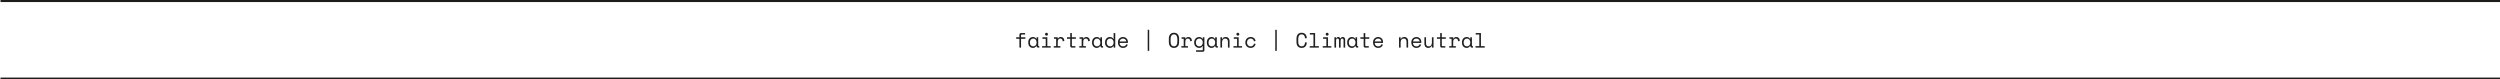 <svg width="1920" height="61" viewBox="0 0 1920 61" fill="none" xmlns="http://www.w3.org/2000/svg">
<path d="M780.46 28.641H782.908V26.625C782.908 26.262 783.02 25.963 783.244 25.729C783.479 25.494 783.778 25.377 784.14 25.377H787.276V26.529H784.588C784.3 26.529 784.156 26.689 784.156 27.009V28.641H787.468V29.793H784.156V36.577H782.908V29.793H780.46V28.641Z" fill="#202020"/>
<path d="M796.097 35.233H795.905C795.649 35.766 795.292 36.161 794.833 36.417C794.385 36.673 793.911 36.801 793.409 36.801C792.887 36.801 792.401 36.715 791.953 36.545C791.505 36.363 791.111 36.102 790.769 35.761C790.439 35.409 790.177 34.982 789.985 34.481C789.793 33.979 789.697 33.398 789.697 32.737V32.481C789.697 31.83 789.793 31.254 789.985 30.753C790.177 30.251 790.439 29.83 790.769 29.489C791.111 29.137 791.505 28.87 791.953 28.689C792.401 28.507 792.876 28.417 793.377 28.417C793.921 28.417 794.412 28.539 794.849 28.785C795.297 29.019 795.649 29.387 795.905 29.889H796.097V28.641H797.345V34.945C797.345 35.265 797.489 35.425 797.777 35.425H798.177V36.577H797.329C796.967 36.577 796.668 36.459 796.433 36.225C796.209 35.99 796.097 35.691 796.097 35.329V35.233ZM793.537 35.617C793.911 35.617 794.252 35.547 794.561 35.409C794.881 35.27 795.153 35.073 795.377 34.817C795.601 34.561 795.777 34.257 795.905 33.905C796.033 33.542 796.097 33.142 796.097 32.705V32.513C796.097 32.086 796.033 31.697 795.905 31.345C795.777 30.982 795.596 30.673 795.361 30.417C795.137 30.161 794.865 29.963 794.545 29.825C794.236 29.675 793.9 29.601 793.537 29.601C793.164 29.601 792.823 29.67 792.513 29.809C792.204 29.947 791.932 30.145 791.697 30.401C791.473 30.646 791.297 30.95 791.169 31.313C791.041 31.665 790.977 32.054 790.977 32.481V32.737C790.977 33.643 791.212 34.353 791.681 34.865C792.161 35.366 792.78 35.617 793.537 35.617Z" fill="#202020"/>
<path d="M802.598 26.273C802.598 25.963 802.705 25.702 802.918 25.489C803.142 25.265 803.409 25.153 803.718 25.153C804.028 25.153 804.289 25.265 804.502 25.489C804.726 25.702 804.838 25.963 804.838 26.273C804.838 26.582 804.726 26.849 804.502 27.073C804.289 27.286 804.028 27.393 803.718 27.393C803.409 27.393 803.142 27.286 802.918 27.073C802.705 26.849 802.598 26.582 802.598 26.273ZM800.326 35.425H803.11V29.793H800.614V28.641H804.358V35.425H806.95V36.577H800.326V35.425Z" fill="#202020"/>
<path d="M809.483 28.641H812.363V29.697H812.555C812.758 29.259 813.046 28.939 813.419 28.737C813.792 28.523 814.219 28.417 814.699 28.417C815.499 28.417 816.144 28.678 816.635 29.201C817.126 29.723 817.387 30.486 817.419 31.489L816.107 31.681C816.107 30.945 815.931 30.417 815.579 30.097C815.227 29.766 814.795 29.601 814.283 29.601C813.952 29.601 813.664 29.665 813.419 29.793C813.184 29.921 812.987 30.097 812.827 30.321C812.667 30.545 812.55 30.806 812.475 31.105C812.4 31.403 812.363 31.723 812.363 32.065V35.425H814.379V36.577H809.291V35.425H811.115V29.793H809.483V28.641Z" fill="#202020"/>
<path d="M819.456 28.641H821.952V25.377H823.2V28.641H826.272V29.793H823.2V34.945C823.2 35.265 823.344 35.425 823.632 35.425H825.888V36.577H823.184C822.821 36.577 822.523 36.459 822.288 36.225C822.064 35.99 821.952 35.691 821.952 35.329V29.793H819.456V28.641Z" fill="#202020"/>
<path d="M829.077 28.641H831.957V29.697H832.149C832.351 29.259 832.639 28.939 833.013 28.737C833.386 28.523 833.813 28.417 834.293 28.417C835.093 28.417 835.738 28.678 836.229 29.201C836.719 29.723 836.981 30.486 837.013 31.489L835.701 31.681C835.701 30.945 835.525 30.417 835.173 30.097C834.821 29.766 834.389 29.601 833.877 29.601C833.546 29.601 833.258 29.665 833.013 29.793C832.778 29.921 832.581 30.097 832.421 30.321C832.261 30.545 832.143 30.806 832.069 31.105C831.994 31.403 831.957 31.723 831.957 32.065V35.425H833.973V36.577H828.885V35.425H830.709V29.793H829.077V28.641Z" fill="#202020"/>
<path d="M845.082 35.233H844.89C844.634 35.766 844.276 36.161 843.818 36.417C843.37 36.673 842.895 36.801 842.394 36.801C841.871 36.801 841.386 36.715 840.938 36.545C840.49 36.363 840.095 36.102 839.754 35.761C839.423 35.409 839.162 34.982 838.97 34.481C838.778 33.979 838.682 33.398 838.682 32.737V32.481C838.682 31.83 838.778 31.254 838.97 30.753C839.162 30.251 839.423 29.83 839.754 29.489C840.095 29.137 840.49 28.87 840.938 28.689C841.386 28.507 841.86 28.417 842.362 28.417C842.906 28.417 843.396 28.539 843.834 28.785C844.282 29.019 844.634 29.387 844.89 29.889H845.082V28.641H846.33V34.945C846.33 35.265 846.474 35.425 846.762 35.425H847.162V36.577H846.314C845.951 36.577 845.652 36.459 845.418 36.225C845.194 35.99 845.082 35.691 845.082 35.329V35.233ZM842.522 35.617C842.895 35.617 843.236 35.547 843.546 35.409C843.866 35.27 844.138 35.073 844.362 34.817C844.586 34.561 844.762 34.257 844.89 33.905C845.018 33.542 845.082 33.142 845.082 32.705V32.513C845.082 32.086 845.018 31.697 844.89 31.345C844.762 30.982 844.58 30.673 844.346 30.417C844.122 30.161 843.85 29.963 843.53 29.825C843.22 29.675 842.884 29.601 842.522 29.601C842.148 29.601 841.807 29.67 841.498 29.809C841.188 29.947 840.916 30.145 840.682 30.401C840.458 30.646 840.282 30.95 840.154 31.313C840.026 31.665 839.962 32.054 839.962 32.481V32.737C839.962 33.643 840.196 34.353 840.666 34.865C841.146 35.366 841.764 35.617 842.522 35.617Z" fill="#202020"/>
<path d="M855.263 35.361H855.071C854.943 35.606 854.777 35.819 854.575 36.001C854.383 36.182 854.169 36.331 853.935 36.449C853.711 36.566 853.471 36.651 853.215 36.705C852.959 36.769 852.713 36.801 852.479 36.801C851.945 36.801 851.449 36.71 850.991 36.529C850.532 36.347 850.127 36.086 849.775 35.745C849.433 35.403 849.161 34.982 848.959 34.481C848.767 33.969 848.671 33.387 848.671 32.737V32.481C848.671 31.841 848.772 31.27 848.975 30.769C849.177 30.257 849.449 29.83 849.791 29.489C850.132 29.137 850.532 28.87 850.991 28.689C851.449 28.507 851.935 28.417 852.447 28.417C852.991 28.417 853.497 28.539 853.967 28.785C854.447 29.019 854.815 29.387 855.071 29.889H855.263V25.377H856.511V36.577H855.263V35.361ZM852.607 35.617C852.98 35.617 853.327 35.547 853.647 35.409C853.967 35.27 854.244 35.073 854.479 34.817C854.724 34.561 854.916 34.257 855.055 33.905C855.193 33.542 855.263 33.142 855.263 32.705V32.513C855.263 32.086 855.193 31.697 855.055 31.345C854.916 30.982 854.724 30.673 854.479 30.417C854.244 30.161 853.961 29.963 853.631 29.825C853.311 29.675 852.969 29.601 852.607 29.601C852.233 29.601 851.881 29.67 851.551 29.809C851.231 29.947 850.948 30.145 850.703 30.401C850.468 30.657 850.281 30.961 850.143 31.313C850.015 31.665 849.951 32.054 849.951 32.481V32.737C849.951 33.185 850.015 33.585 850.143 33.937C850.281 34.289 850.468 34.593 850.703 34.849C850.948 35.094 851.231 35.286 851.551 35.425C851.871 35.553 852.223 35.617 852.607 35.617Z" fill="#202020"/>
<path d="M859.827 32.993C859.859 33.782 860.105 34.417 860.563 34.897C861.022 35.377 861.662 35.617 862.483 35.617C862.857 35.617 863.182 35.574 863.459 35.489C863.737 35.403 863.971 35.286 864.163 35.137C864.366 34.987 864.526 34.817 864.643 34.625C864.771 34.422 864.873 34.209 864.947 33.985L866.131 34.305C865.907 35.041 865.491 35.643 864.883 36.113C864.286 36.571 863.475 36.801 862.451 36.801C861.886 36.801 861.363 36.705 860.883 36.513C860.414 36.31 860.009 36.027 859.667 35.665C859.326 35.302 859.059 34.87 858.867 34.369C858.675 33.867 858.579 33.313 858.579 32.705V32.321C858.579 31.766 858.675 31.249 858.867 30.769C859.07 30.289 859.347 29.878 859.699 29.537C860.051 29.185 860.462 28.913 860.931 28.721C861.411 28.518 861.929 28.417 862.483 28.417C863.134 28.417 863.694 28.539 864.163 28.785C864.643 29.019 865.033 29.313 865.331 29.665C865.641 30.017 865.865 30.401 866.003 30.817C866.153 31.233 866.227 31.617 866.227 31.969V32.993H859.827ZM862.483 29.601C862.131 29.601 861.801 29.659 861.491 29.777C861.193 29.883 860.926 30.038 860.691 30.241C860.467 30.443 860.281 30.683 860.131 30.961C859.993 31.227 859.902 31.521 859.859 31.841H864.979C864.958 31.499 864.873 31.19 864.723 30.913C864.585 30.635 864.398 30.401 864.163 30.209C863.939 30.017 863.678 29.867 863.379 29.761C863.091 29.654 862.793 29.601 862.483 29.601Z" fill="#202020"/>
<path d="M882.589 39.073H881.437V22.881H882.589V39.073Z" fill="#202020"/>
<path d="M897.671 29.729C897.671 28.278 898.018 27.153 898.711 26.353C899.404 25.553 900.37 25.153 901.607 25.153C902.844 25.153 903.81 25.553 904.503 26.353C905.196 27.153 905.543 28.278 905.543 29.729V32.225C905.543 33.718 905.196 34.854 904.503 35.633C903.81 36.411 902.844 36.801 901.607 36.801C900.37 36.801 899.404 36.411 898.711 35.633C898.018 34.854 897.671 33.718 897.671 32.225V29.729ZM901.607 35.553C902.471 35.553 903.116 35.259 903.543 34.673C903.98 34.075 904.199 33.227 904.199 32.129V29.825C904.199 28.801 903.98 27.974 903.543 27.345C903.116 26.715 902.471 26.401 901.607 26.401C900.743 26.401 900.092 26.715 899.655 27.345C899.228 27.974 899.015 28.801 899.015 29.825V32.129C899.015 33.227 899.228 34.075 899.655 34.673C900.092 35.259 900.743 35.553 901.607 35.553Z" fill="#202020"/>
<path d="M907.452 28.641H910.332V29.697H910.524C910.726 29.259 911.014 28.939 911.388 28.737C911.761 28.523 912.188 28.417 912.668 28.417C913.468 28.417 914.113 28.678 914.604 29.201C915.094 29.723 915.356 30.486 915.388 31.489L914.076 31.681C914.076 30.945 913.9 30.417 913.548 30.097C913.196 29.766 912.764 29.601 912.252 29.601C911.921 29.601 911.633 29.665 911.388 29.793C911.153 29.921 910.956 30.097 910.796 30.321C910.636 30.545 910.518 30.806 910.444 31.105C910.369 31.403 910.332 31.723 910.332 32.065V35.425H912.348V36.577H907.26V35.425H909.084V29.793H907.452V28.641Z" fill="#202020"/>
<path d="M923.729 35.361H923.537C923.281 35.841 922.929 36.203 922.481 36.449C922.043 36.683 921.563 36.801 921.041 36.801C920.507 36.801 920.006 36.71 919.537 36.529C919.067 36.347 918.651 36.086 918.289 35.745C917.937 35.403 917.654 34.982 917.441 34.481C917.238 33.969 917.137 33.387 917.137 32.737V32.481C917.137 31.841 917.243 31.27 917.457 30.769C917.67 30.257 917.953 29.83 918.305 29.489C918.657 29.137 919.067 28.87 919.537 28.689C920.006 28.507 920.497 28.417 921.009 28.417C921.585 28.417 922.086 28.545 922.513 28.801C922.95 29.046 923.291 29.409 923.537 29.889H923.729V28.641H924.977V38.529C924.977 38.891 924.859 39.19 924.625 39.425C924.401 39.659 924.107 39.777 923.745 39.777H918.577V38.625H923.297C923.585 38.625 923.729 38.465 923.729 38.145V35.361ZM921.073 35.617C921.446 35.617 921.793 35.547 922.113 35.409C922.433 35.27 922.71 35.073 922.945 34.817C923.19 34.561 923.382 34.257 923.521 33.905C923.659 33.542 923.729 33.142 923.729 32.705V32.513C923.729 32.086 923.659 31.697 923.521 31.345C923.382 30.982 923.19 30.673 922.945 30.417C922.71 30.161 922.427 29.963 922.097 29.825C921.777 29.675 921.435 29.601 921.073 29.601C920.699 29.601 920.347 29.67 920.017 29.809C919.697 29.947 919.414 30.145 919.169 30.401C918.934 30.657 918.747 30.961 918.609 31.313C918.481 31.665 918.417 32.054 918.417 32.481V32.737C918.417 33.185 918.481 33.585 918.609 33.937C918.747 34.289 918.934 34.593 919.169 34.849C919.414 35.094 919.697 35.286 920.017 35.425C920.337 35.553 920.689 35.617 921.073 35.617Z" fill="#202020"/>
<path d="M933.254 35.233H933.062C932.806 35.766 932.448 36.161 931.99 36.417C931.542 36.673 931.067 36.801 930.566 36.801C930.043 36.801 929.558 36.715 929.11 36.545C928.662 36.363 928.267 36.102 927.926 35.761C927.595 35.409 927.334 34.982 927.142 34.481C926.95 33.979 926.854 33.398 926.854 32.737V32.481C926.854 31.83 926.95 31.254 927.142 30.753C927.334 30.251 927.595 29.83 927.926 29.489C928.267 29.137 928.662 28.87 929.11 28.689C929.558 28.507 930.032 28.417 930.534 28.417C931.078 28.417 931.568 28.539 932.006 28.785C932.454 29.019 932.806 29.387 933.062 29.889H933.254V28.641H934.502V34.945C934.502 35.265 934.646 35.425 934.934 35.425H935.334V36.577H934.486C934.123 36.577 933.824 36.459 933.59 36.225C933.366 35.99 933.254 35.691 933.254 35.329V35.233ZM930.694 35.617C931.067 35.617 931.408 35.547 931.718 35.409C932.038 35.27 932.31 35.073 932.534 34.817C932.758 34.561 932.934 34.257 933.062 33.905C933.19 33.542 933.254 33.142 933.254 32.705V32.513C933.254 32.086 933.19 31.697 933.062 31.345C932.934 30.982 932.752 30.673 932.518 30.417C932.294 30.161 932.022 29.963 931.702 29.825C931.392 29.675 931.056 29.601 930.694 29.601C930.32 29.601 929.979 29.67 929.67 29.809C929.36 29.947 929.088 30.145 928.854 30.401C928.63 30.646 928.454 30.95 928.326 31.313C928.198 31.665 928.134 32.054 928.134 32.481V32.737C928.134 33.643 928.368 34.353 928.838 34.865C929.318 35.366 929.936 35.617 930.694 35.617Z" fill="#202020"/>
<path d="M938.538 36.577H937.29V28.641H938.538V29.985H938.73C939.221 28.939 940.074 28.417 941.29 28.417C942.208 28.417 942.938 28.705 943.482 29.281C944.026 29.846 944.298 30.699 944.298 31.841V36.577H943.05V32.097C943.05 31.265 942.864 30.641 942.49 30.225C942.117 29.809 941.61 29.601 940.97 29.601C940.213 29.601 939.616 29.862 939.178 30.385C938.752 30.897 938.538 31.585 938.538 32.449V36.577Z" fill="#202020"/>
<path d="M949.551 26.273C949.551 25.963 949.658 25.702 949.871 25.489C950.095 25.265 950.362 25.153 950.671 25.153C950.981 25.153 951.242 25.265 951.455 25.489C951.679 25.702 951.791 25.963 951.791 26.273C951.791 26.582 951.679 26.849 951.455 27.073C951.242 27.286 950.981 27.393 950.671 27.393C950.362 27.393 950.095 27.286 949.871 27.073C949.658 26.849 949.551 26.582 949.551 26.273ZM947.279 35.425H950.063V29.793H947.567V28.641H951.311V35.425H953.903V36.577H947.279V35.425Z" fill="#202020"/>
<path d="M964.308 33.761C964.223 34.198 964.074 34.603 963.86 34.977C963.658 35.35 963.396 35.675 963.076 35.953C962.756 36.219 962.383 36.427 961.956 36.577C961.53 36.726 961.055 36.801 960.532 36.801C959.978 36.801 959.45 36.71 958.948 36.529C958.458 36.347 958.026 36.086 957.652 35.745C957.279 35.393 956.98 34.966 956.756 34.465C956.543 33.963 956.436 33.387 956.436 32.737V32.545C956.436 31.905 956.543 31.329 956.756 30.817C956.98 30.305 957.279 29.873 957.652 29.521C958.026 29.169 958.458 28.897 958.948 28.705C959.45 28.513 959.978 28.417 960.532 28.417C961.034 28.417 961.498 28.491 961.924 28.641C962.351 28.79 962.724 29.003 963.044 29.281C963.375 29.547 963.642 29.867 963.844 30.241C964.058 30.614 964.202 31.019 964.276 31.457L963.028 31.745C962.996 31.467 962.916 31.201 962.788 30.945C962.671 30.678 962.506 30.449 962.292 30.257C962.09 30.054 961.839 29.894 961.54 29.777C961.242 29.659 960.895 29.601 960.5 29.601C960.116 29.601 959.754 29.675 959.412 29.825C959.082 29.963 958.788 30.166 958.532 30.433C958.276 30.689 958.074 30.998 957.924 31.361C957.786 31.723 957.716 32.118 957.716 32.545V32.737C957.716 33.185 957.786 33.59 957.924 33.953C958.074 34.305 958.276 34.603 958.532 34.849C958.788 35.094 959.087 35.286 959.428 35.425C959.77 35.553 960.138 35.617 960.532 35.617C960.927 35.617 961.268 35.558 961.556 35.441C961.855 35.313 962.106 35.153 962.308 34.961C962.522 34.758 962.687 34.529 962.804 34.273C962.932 34.017 963.018 33.75 963.06 33.473L964.308 33.761Z" fill="#202020"/>
<path d="M980.558 39.073H979.406V22.881H980.558V39.073Z" fill="#202020"/>
<path d="M999.64 35.553C1000.1 35.553 1000.49 35.478 1000.81 35.329C1001.14 35.169 1001.41 34.961 1001.61 34.705C1001.82 34.438 1001.98 34.139 1002.07 33.809C1002.18 33.467 1002.23 33.11 1002.23 32.737V32.545H1003.58V32.737C1003.58 33.302 1003.49 33.835 1003.32 34.337C1003.15 34.827 1002.9 35.259 1002.57 35.633C1002.24 35.995 1001.83 36.283 1001.34 36.497C1000.85 36.699 1000.28 36.801 999.64 36.801C998.402 36.801 997.437 36.411 996.744 35.633C996.05 34.854 995.704 33.718 995.704 32.225V29.729C995.704 28.278 996.05 27.153 996.744 26.353C997.437 25.553 998.402 25.153 999.64 25.153C1000.28 25.153 1000.85 25.259 1001.34 25.473C1001.83 25.675 1002.24 25.963 1002.57 26.337C1002.9 26.699 1003.15 27.131 1003.32 27.633C1003.49 28.123 1003.58 28.651 1003.58 29.217V29.409H1002.23V29.217C1002.22 28.854 1002.16 28.502 1002.06 28.161C1001.96 27.819 1001.81 27.521 1001.59 27.265C1001.39 26.998 1001.13 26.79 1000.81 26.641C1000.49 26.481 1000.1 26.401 999.64 26.401C998.776 26.401 998.125 26.715 997.688 27.345C997.261 27.974 997.048 28.801 997.048 29.825V32.129C997.048 33.227 997.261 34.075 997.688 34.673C998.125 35.259 998.776 35.553 999.64 35.553Z" fill="#202020"/>
<path d="M1005.87 35.425H1008.75V26.529H1005.96V25.377H1010V35.425H1012.88V36.577H1005.87V35.425Z" fill="#202020"/>
<path d="M1018.13 26.273C1018.13 25.963 1018.24 25.702 1018.45 25.489C1018.67 25.265 1018.94 25.153 1019.25 25.153C1019.56 25.153 1019.82 25.265 1020.03 25.489C1020.26 25.702 1020.37 25.963 1020.37 26.273C1020.37 26.582 1020.26 26.849 1020.03 27.073C1019.82 27.286 1019.56 27.393 1019.25 27.393C1018.94 27.393 1018.67 27.286 1018.45 27.073C1018.24 26.849 1018.13 26.582 1018.13 26.273ZM1015.86 35.425H1018.64V29.793H1016.15V28.641H1019.89V35.425H1022.48V36.577H1015.86V35.425Z" fill="#202020"/>
<path d="M1033.09 36.577H1031.85V30.881C1031.85 30.507 1031.76 30.203 1031.59 29.969C1031.42 29.723 1031.15 29.601 1030.77 29.601C1030.42 29.601 1030.13 29.734 1029.91 30.001C1029.7 30.257 1029.59 30.657 1029.59 31.201V36.577H1028.34V30.817C1028.34 30.465 1028.25 30.177 1028.05 29.953C1027.86 29.718 1027.61 29.601 1027.29 29.601C1026.9 29.601 1026.6 29.739 1026.39 30.017C1026.19 30.294 1026.09 30.657 1026.09 31.105V36.577H1024.84V28.641H1026.09V29.505H1026.28C1026.42 29.131 1026.62 28.859 1026.89 28.689C1027.15 28.507 1027.47 28.417 1027.83 28.417C1028.21 28.417 1028.53 28.518 1028.77 28.721C1029.03 28.923 1029.21 29.185 1029.3 29.505H1029.49C1029.86 28.779 1030.43 28.417 1031.22 28.417C1031.82 28.417 1032.28 28.609 1032.6 28.993C1032.93 29.366 1033.09 29.857 1033.09 30.465V36.577Z" fill="#202020"/>
<path d="M1041.02 35.233H1040.83C1040.57 35.766 1040.21 36.161 1039.76 36.417C1039.31 36.673 1038.83 36.801 1038.33 36.801C1037.81 36.801 1037.32 36.715 1036.88 36.545C1036.43 36.363 1036.03 36.102 1035.69 35.761C1035.36 35.409 1035.1 34.982 1034.91 34.481C1034.72 33.979 1034.62 33.398 1034.62 32.737V32.481C1034.62 31.83 1034.72 31.254 1034.91 30.753C1035.1 30.251 1035.36 29.83 1035.69 29.489C1036.03 29.137 1036.43 28.87 1036.88 28.689C1037.32 28.507 1037.8 28.417 1038.3 28.417C1038.84 28.417 1039.33 28.539 1039.77 28.785C1040.22 29.019 1040.57 29.387 1040.83 29.889H1041.02V28.641H1042.27V34.945C1042.27 35.265 1042.41 35.425 1042.7 35.425H1043.1V36.577H1042.25C1041.89 36.577 1041.59 36.459 1041.36 36.225C1041.13 35.99 1041.02 35.691 1041.02 35.329V35.233ZM1038.46 35.617C1038.83 35.617 1039.17 35.547 1039.48 35.409C1039.8 35.27 1040.08 35.073 1040.3 34.817C1040.52 34.561 1040.7 34.257 1040.83 33.905C1040.96 33.542 1041.02 33.142 1041.02 32.705V32.513C1041.02 32.086 1040.96 31.697 1040.83 31.345C1040.7 30.982 1040.52 30.673 1040.28 30.417C1040.06 30.161 1039.79 29.963 1039.47 29.825C1039.16 29.675 1038.82 29.601 1038.46 29.601C1038.09 29.601 1037.74 29.67 1037.44 29.809C1037.13 29.947 1036.85 30.145 1036.62 30.401C1036.4 30.646 1036.22 30.95 1036.09 31.313C1035.96 31.665 1035.9 32.054 1035.9 32.481V32.737C1035.9 33.643 1036.13 34.353 1036.6 34.865C1037.08 35.366 1037.7 35.617 1038.46 35.617Z" fill="#202020"/>
<path d="M1044.78 28.641H1047.28V25.377H1048.53V28.641H1051.6V29.793H1048.53V34.945C1048.53 35.265 1048.67 35.425 1048.96 35.425H1051.22V36.577H1048.51C1048.15 36.577 1047.85 36.459 1047.62 36.225C1047.39 35.99 1047.28 35.691 1047.28 35.329V29.793H1044.78V28.641Z" fill="#202020"/>
<path d="M1055.76 32.993C1055.8 33.782 1056.04 34.417 1056.5 34.897C1056.96 35.377 1057.6 35.617 1058.42 35.617C1058.79 35.617 1059.12 35.574 1059.4 35.489C1059.67 35.403 1059.91 35.286 1060.1 35.137C1060.3 34.987 1060.46 34.817 1060.58 34.625C1060.71 34.422 1060.81 34.209 1060.88 33.985L1062.07 34.305C1061.84 35.041 1061.43 35.643 1060.82 36.113C1060.22 36.571 1059.41 36.801 1058.39 36.801C1057.82 36.801 1057.3 36.705 1056.82 36.513C1056.35 36.31 1055.95 36.027 1055.6 35.665C1055.26 35.302 1055 34.87 1054.8 34.369C1054.61 33.867 1054.52 33.313 1054.52 32.705V32.321C1054.52 31.766 1054.61 31.249 1054.8 30.769C1055.01 30.289 1055.28 29.878 1055.64 29.537C1055.99 29.185 1056.4 28.913 1056.87 28.721C1057.35 28.518 1057.87 28.417 1058.42 28.417C1059.07 28.417 1059.63 28.539 1060.1 28.785C1060.58 29.019 1060.97 29.313 1061.27 29.665C1061.58 30.017 1061.8 30.401 1061.94 30.817C1062.09 31.233 1062.16 31.617 1062.16 31.969V32.993H1055.76ZM1058.42 29.601C1058.07 29.601 1057.74 29.659 1057.43 29.777C1057.13 29.883 1056.86 30.038 1056.63 30.241C1056.4 30.443 1056.22 30.683 1056.07 30.961C1055.93 31.227 1055.84 31.521 1055.8 31.841H1060.92C1060.9 31.499 1060.81 31.19 1060.66 30.913C1060.52 30.635 1060.34 30.401 1060.1 30.209C1059.88 30.017 1059.62 29.867 1059.32 29.761C1059.03 29.654 1058.73 29.601 1058.42 29.601Z" fill="#202020"/>
<path d="M1075.69 36.577H1074.45V28.641H1075.69V29.985H1075.89C1076.38 28.939 1077.23 28.417 1078.45 28.417C1079.36 28.417 1080.09 28.705 1080.64 29.281C1081.18 29.846 1081.45 30.699 1081.45 31.841V36.577H1080.21V32.097C1080.21 31.265 1080.02 30.641 1079.65 30.225C1079.27 29.809 1078.77 29.601 1078.13 29.601C1077.37 29.601 1076.77 29.862 1076.33 30.385C1075.91 30.897 1075.69 31.585 1075.69 32.449V36.577Z" fill="#202020"/>
<path d="M1085.16 32.993C1085.19 33.782 1085.43 34.417 1085.89 34.897C1086.35 35.377 1086.99 35.617 1087.81 35.617C1088.18 35.617 1088.51 35.574 1088.79 35.489C1089.06 35.403 1089.3 35.286 1089.49 35.137C1089.69 34.987 1089.85 34.817 1089.97 34.625C1090.1 34.422 1090.2 34.209 1090.28 33.985L1091.46 34.305C1091.24 35.041 1090.82 35.643 1090.21 36.113C1089.61 36.571 1088.8 36.801 1087.78 36.801C1087.21 36.801 1086.69 36.705 1086.21 36.513C1085.74 36.31 1085.34 36.027 1085 35.665C1084.65 35.302 1084.39 34.87 1084.2 34.369C1084 33.867 1083.91 33.313 1083.91 32.705V32.321C1083.91 31.766 1084 31.249 1084.2 30.769C1084.4 30.289 1084.68 29.878 1085.03 29.537C1085.38 29.185 1085.79 28.913 1086.26 28.721C1086.74 28.518 1087.26 28.417 1087.81 28.417C1088.46 28.417 1089.02 28.539 1089.49 28.785C1089.97 29.019 1090.36 29.313 1090.66 29.665C1090.97 30.017 1091.19 30.401 1091.33 30.817C1091.48 31.233 1091.56 31.617 1091.56 31.969V32.993H1085.16ZM1087.81 29.601C1087.46 29.601 1087.13 29.659 1086.82 29.777C1086.52 29.883 1086.25 30.038 1086.02 30.241C1085.8 30.443 1085.61 30.683 1085.46 30.961C1085.32 31.227 1085.23 31.521 1085.19 31.841H1090.31C1090.29 31.499 1090.2 31.19 1090.05 30.913C1089.91 30.635 1089.73 30.401 1089.49 30.209C1089.27 30.017 1089.01 29.867 1088.71 29.761C1088.42 29.654 1088.12 29.601 1087.81 29.601Z" fill="#202020"/>
<path d="M1099.7 28.641H1100.95V36.577H1099.7V35.137H1099.51C1099.26 35.649 1098.92 36.054 1098.5 36.353C1098.09 36.651 1097.56 36.801 1096.92 36.801C1096.48 36.801 1096.08 36.726 1095.7 36.577C1095.34 36.438 1095.03 36.225 1094.76 35.937C1094.5 35.649 1094.3 35.291 1094.15 34.865C1094.01 34.438 1093.94 33.942 1093.94 33.377V28.641H1095.19V33.217C1095.19 34.049 1095.36 34.657 1095.7 35.041C1096.05 35.425 1096.57 35.617 1097.27 35.617C1098.03 35.617 1098.62 35.361 1099.05 34.849C1099.49 34.326 1099.7 33.633 1099.7 32.769V28.641Z" fill="#202020"/>
<path d="M1103.57 28.641H1106.06V25.377H1107.31V28.641H1110.38V29.793H1107.31V34.945C1107.31 35.265 1107.45 35.425 1107.74 35.425H1110V36.577H1107.29C1106.93 36.577 1106.63 36.459 1106.4 36.225C1106.17 35.99 1106.06 35.691 1106.06 35.329V29.793H1103.57V28.641Z" fill="#202020"/>
<path d="M1113.19 28.641H1116.07V29.697H1116.26C1116.46 29.259 1116.75 28.939 1117.12 28.737C1117.5 28.523 1117.92 28.417 1118.4 28.417C1119.2 28.417 1119.85 28.678 1120.34 29.201C1120.83 29.723 1121.09 30.486 1121.12 31.489L1119.81 31.681C1119.81 30.945 1119.63 30.417 1119.28 30.097C1118.93 29.766 1118.5 29.601 1117.99 29.601C1117.66 29.601 1117.37 29.665 1117.12 29.793C1116.89 29.921 1116.69 30.097 1116.53 30.321C1116.37 30.545 1116.25 30.806 1116.18 31.105C1116.1 31.403 1116.07 31.723 1116.07 32.065V35.425H1118.08V36.577H1112.99V35.425H1114.82V29.793H1113.19V28.641Z" fill="#202020"/>
<path d="M1129.19 35.233H1129C1128.74 35.766 1128.39 36.161 1127.93 36.417C1127.48 36.673 1127 36.801 1126.5 36.801C1125.98 36.801 1125.5 36.715 1125.05 36.545C1124.6 36.363 1124.2 36.102 1123.86 35.761C1123.53 35.409 1123.27 34.982 1123.08 34.481C1122.89 33.979 1122.79 33.398 1122.79 32.737V32.481C1122.79 31.83 1122.89 31.254 1123.08 30.753C1123.27 30.251 1123.53 29.83 1123.86 29.489C1124.2 29.137 1124.6 28.87 1125.05 28.689C1125.5 28.507 1125.97 28.417 1126.47 28.417C1127.02 28.417 1127.51 28.539 1127.94 28.785C1128.39 29.019 1128.74 29.387 1129 29.889H1129.19V28.641H1130.44V34.945C1130.44 35.265 1130.58 35.425 1130.87 35.425H1131.27V36.577H1130.42C1130.06 36.577 1129.76 36.459 1129.53 36.225C1129.3 35.99 1129.19 35.691 1129.19 35.329V35.233ZM1126.63 35.617C1127 35.617 1127.35 35.547 1127.66 35.409C1127.98 35.27 1128.25 35.073 1128.47 34.817C1128.7 34.561 1128.87 34.257 1129 33.905C1129.13 33.542 1129.19 33.142 1129.19 32.705V32.513C1129.19 32.086 1129.13 31.697 1129 31.345C1128.87 30.982 1128.69 30.673 1128.46 30.417C1128.23 30.161 1127.96 29.963 1127.64 29.825C1127.33 29.675 1126.99 29.601 1126.63 29.601C1126.26 29.601 1125.92 29.67 1125.61 29.809C1125.3 29.947 1125.03 30.145 1124.79 30.401C1124.57 30.646 1124.39 30.95 1124.26 31.313C1124.14 31.665 1124.07 32.054 1124.07 32.481V32.737C1124.07 33.643 1124.31 34.353 1124.78 34.865C1125.26 35.366 1125.87 35.617 1126.63 35.617Z" fill="#202020"/>
<path d="M1133.23 35.425H1136.11V26.529H1133.32V25.377H1137.36V35.425H1140.24V36.577H1133.23V35.425Z" fill="#202020"/>
<path d="M0.398 1.577H1920.4V-0.423H0.398V1.577ZM1920.4 59.577H0.398V61.577H1920.4V59.577Z" fill="#1D1D1B" mask="url(#path-1-inside-1_5_671)"/>
</svg>
